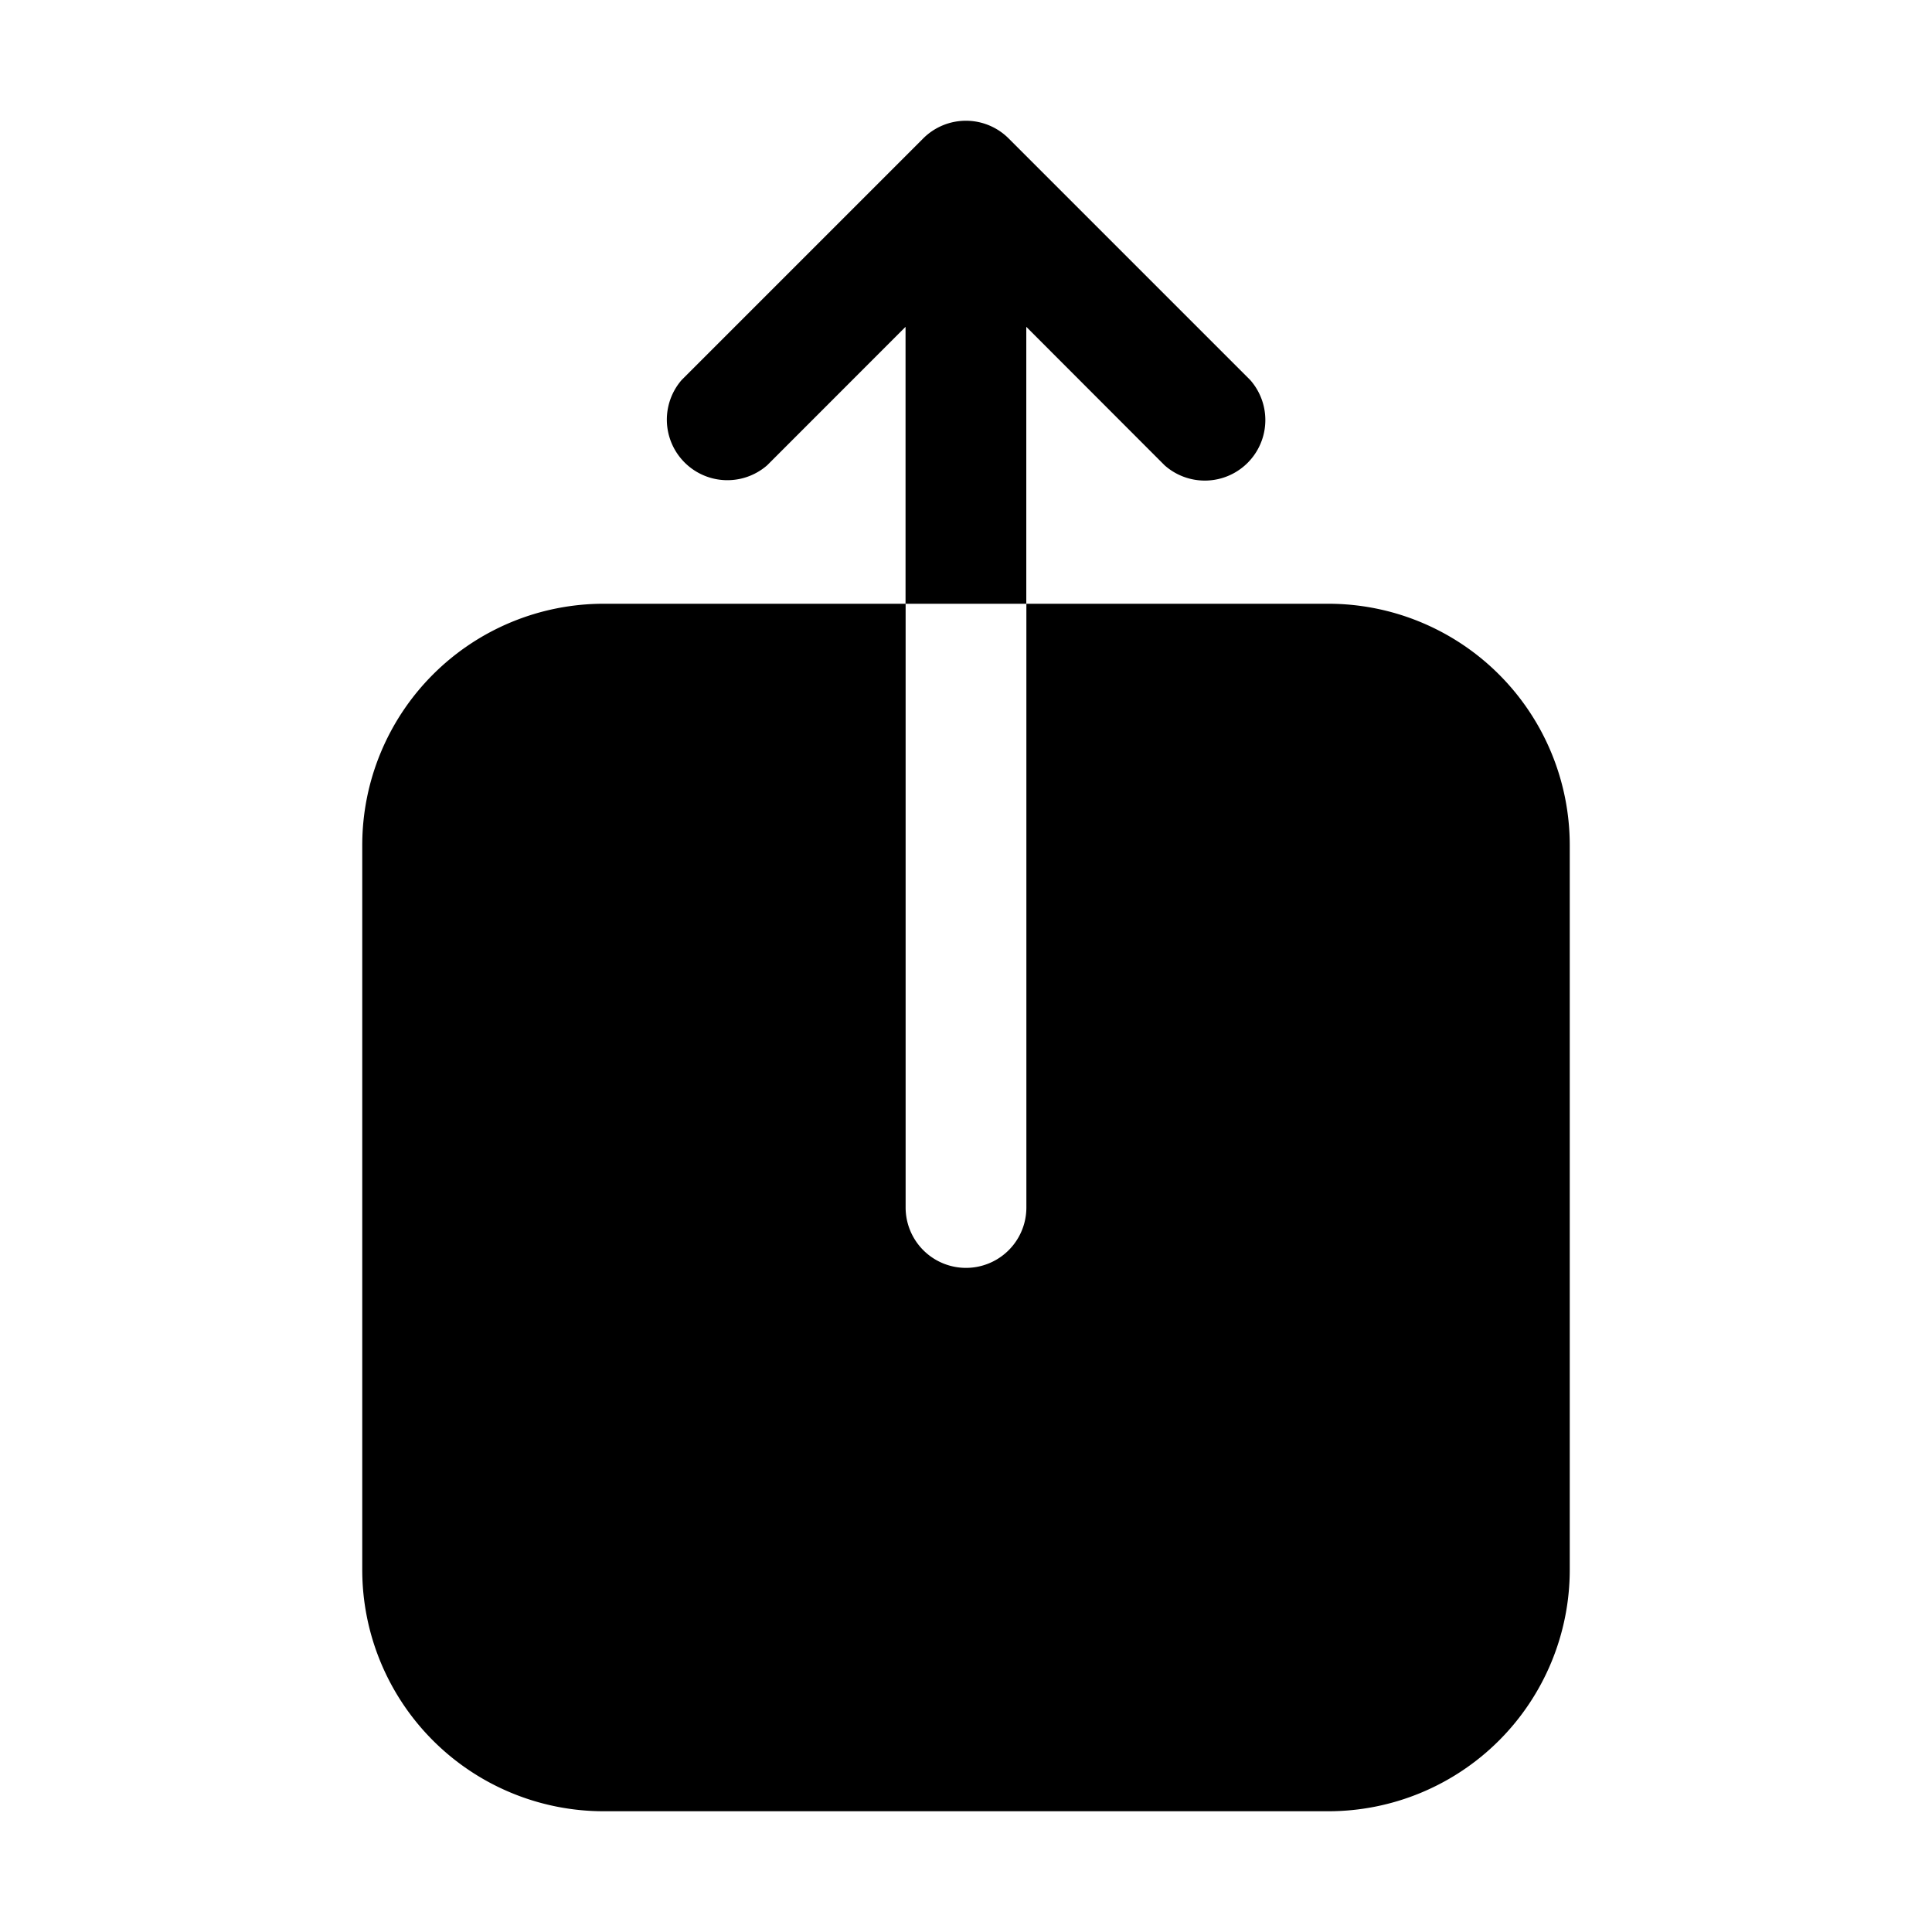 <svg xmlns="http://www.w3.org/2000/svg" width="24" height="24" viewBox="0 0 24 24"><path d="M12 1.5a.75.75 0 0 0-.531.219l-3 3A.752.752 0 0 0 9.53 5.78l1.719-1.72V7.5h1.5V4.06l1.719 1.721A.752.752 0 0 0 15.53 4.72l-3-3A.75.75 0 0 0 12 1.5zm.75 6V15a.75.75 0 0 1-1.5 0V7.5H7.5a3 3 0 0 0-3 3v9a3 3 0 0 0 3 3h9a3 3 0 0 0 3-3v-9a3 3 0 0 0-3-3z"/></svg>